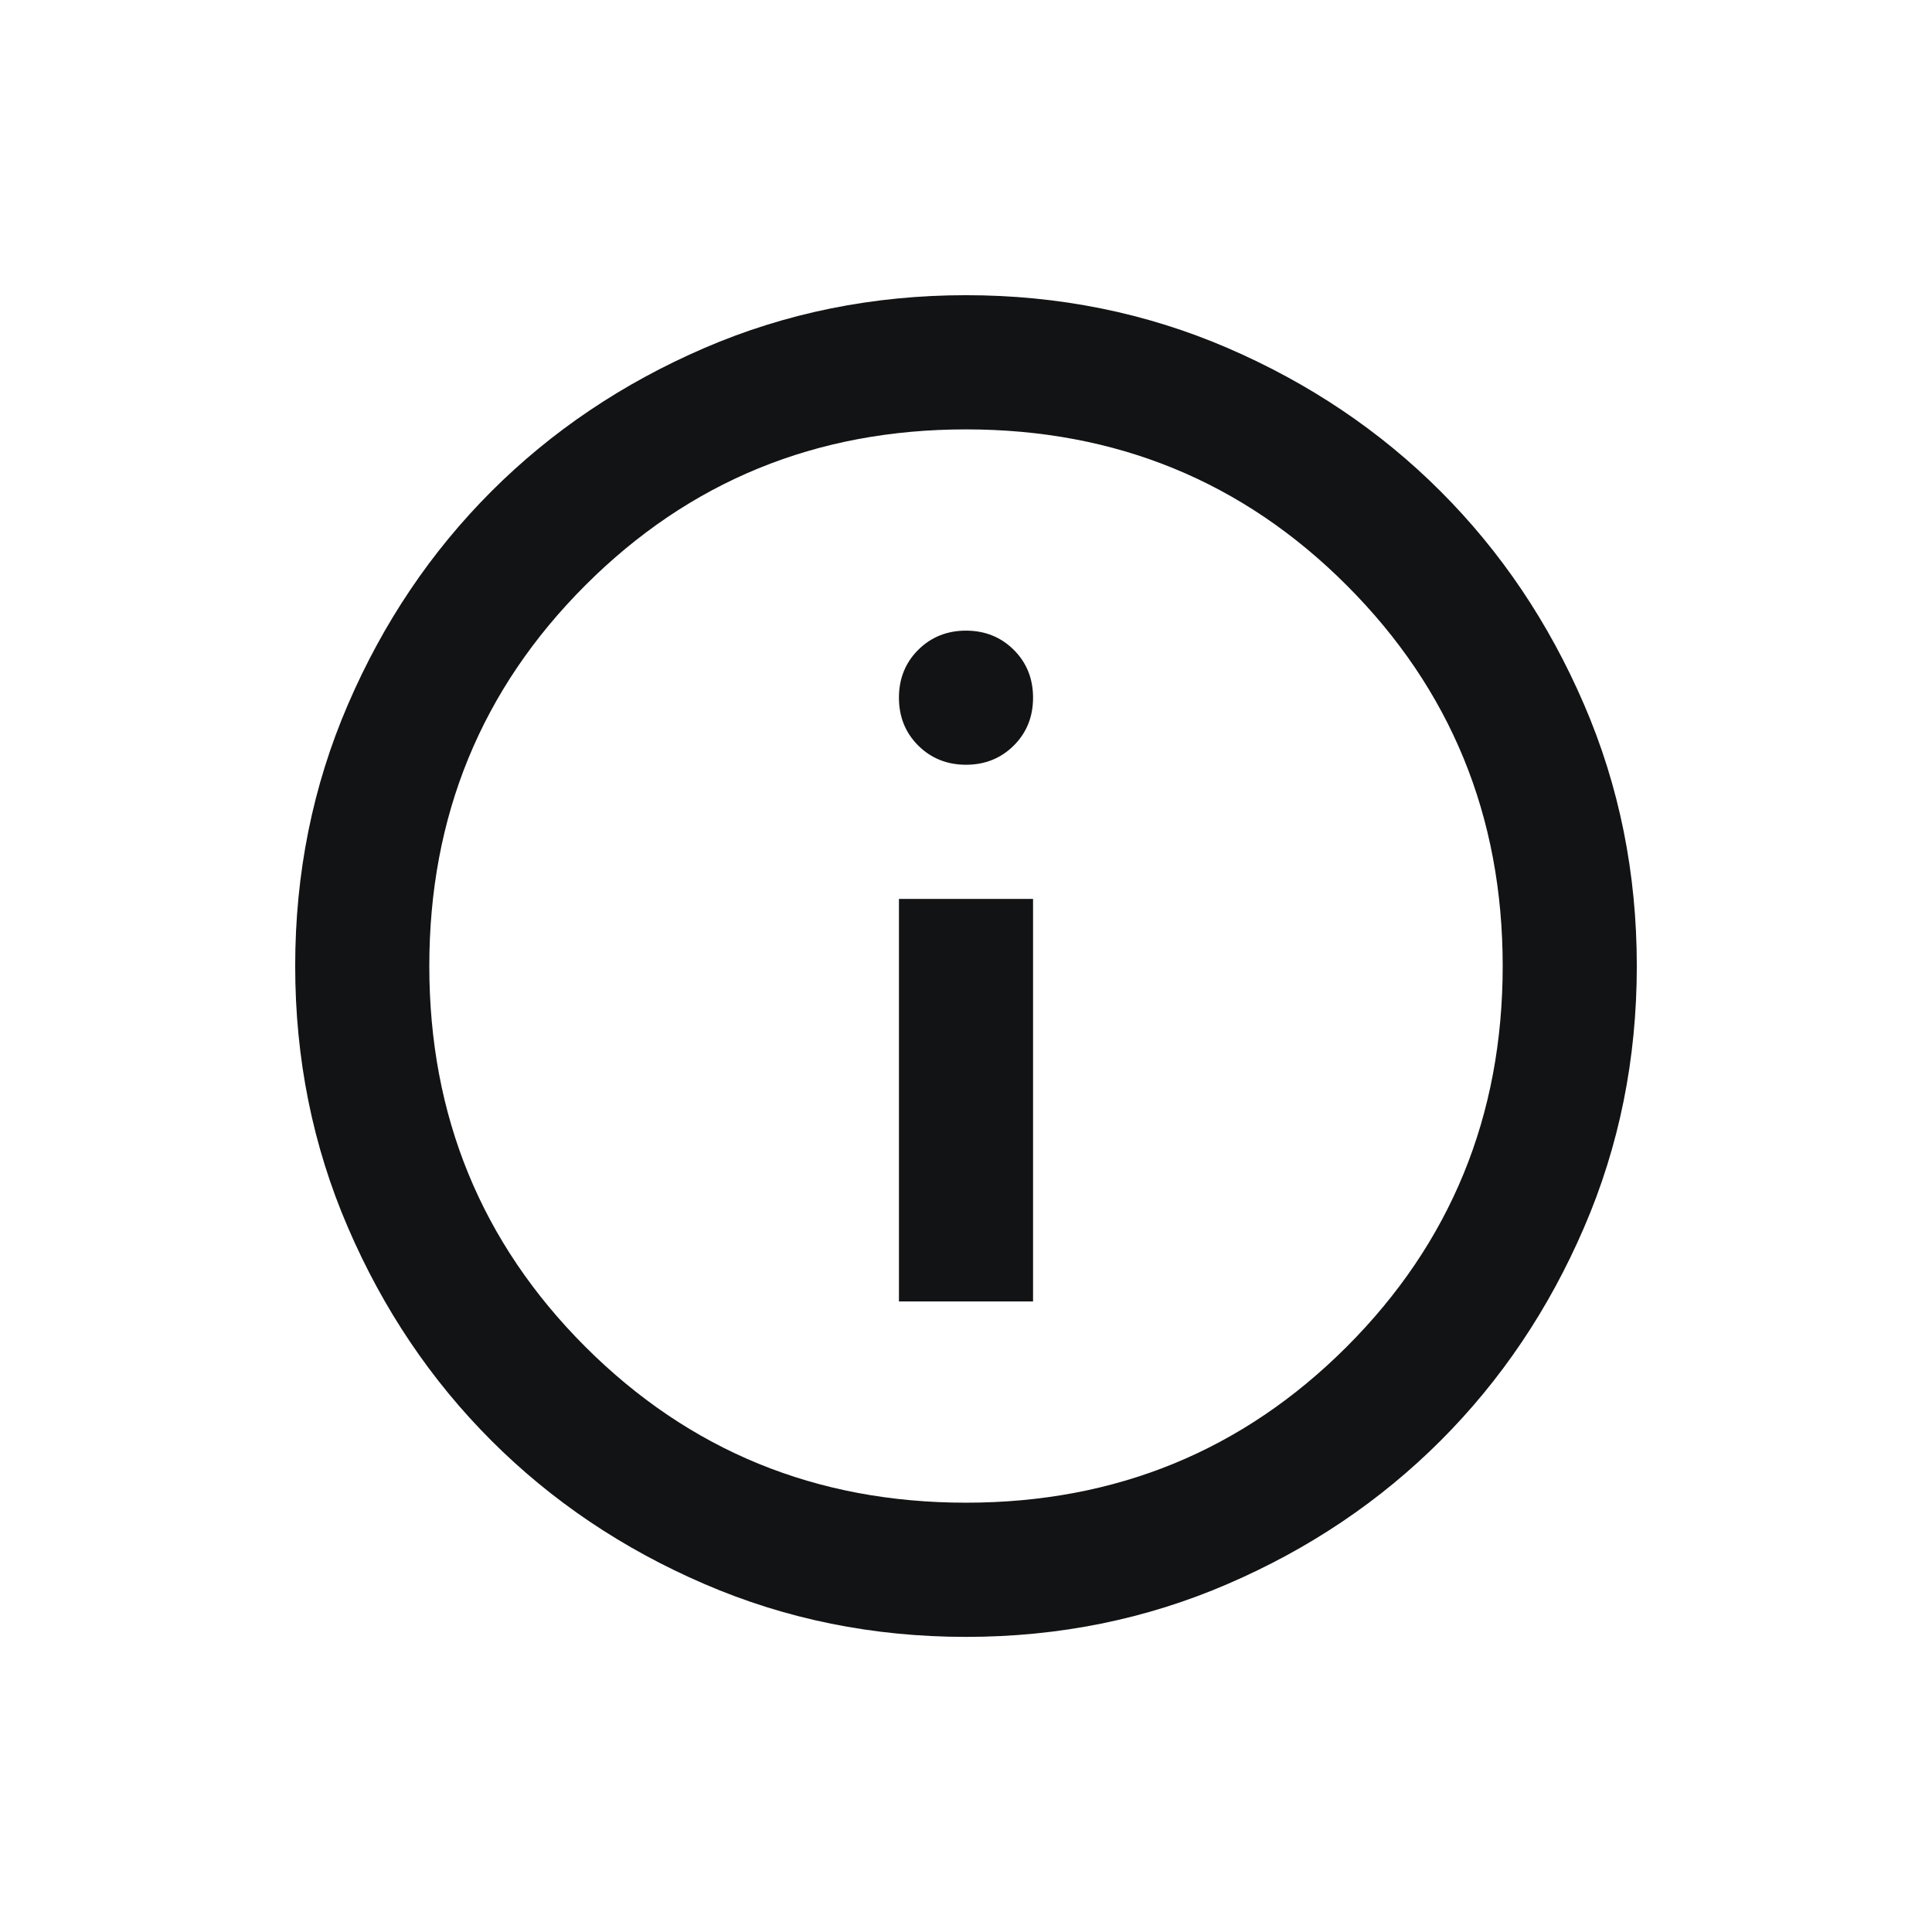 <svg width="24" height="24" viewBox="0 0 24 24" fill="none" xmlns="http://www.w3.org/2000/svg">
<path d="M11.167 16.167H12.833V11.167H11.167V16.167ZM12 9.5C12.236 9.5 12.434 9.42 12.594 9.261C12.754 9.101 12.833 8.903 12.833 8.667C12.833 8.431 12.754 8.233 12.594 8.073C12.434 7.914 12.236 7.834 12 7.834C11.764 7.834 11.566 7.914 11.406 8.073C11.246 8.233 11.167 8.431 11.167 8.667C11.167 8.903 11.246 9.101 11.406 9.261C11.566 9.42 11.764 9.5 12 9.5ZM12 20.334C10.847 20.334 9.764 20.115 8.75 19.677C7.736 19.24 6.854 18.646 6.104 17.896C5.354 17.146 4.76 16.264 4.323 15.25C3.885 14.236 3.667 13.153 3.667 12C3.667 10.848 3.885 9.764 4.323 8.75C4.76 7.736 5.354 6.854 6.104 6.104C6.854 5.354 7.736 4.761 8.75 4.323C9.764 3.886 10.847 3.667 12 3.667C13.153 3.667 14.236 3.886 15.25 4.323C16.264 4.761 17.146 5.354 17.896 6.104C18.646 6.854 19.24 7.736 19.677 8.75C20.115 9.764 20.333 10.848 20.333 12C20.333 13.153 20.115 14.236 19.677 15.25C19.24 16.264 18.646 17.146 17.896 17.896C17.146 18.646 16.264 19.24 15.25 19.677C14.236 20.115 13.153 20.334 12 20.334ZM12 18.667C13.861 18.667 15.438 18.021 16.729 16.73C18.021 15.438 18.667 13.861 18.667 12C18.667 10.139 18.021 8.563 16.729 7.271C15.438 5.979 13.861 5.334 12 5.334C10.139 5.334 8.563 5.979 7.271 7.271C5.979 8.563 5.333 10.139 5.333 12C5.333 13.861 5.979 15.438 7.271 16.73C8.563 18.021 10.139 18.667 12 18.667Z" fill="#121314"/>
</svg>

